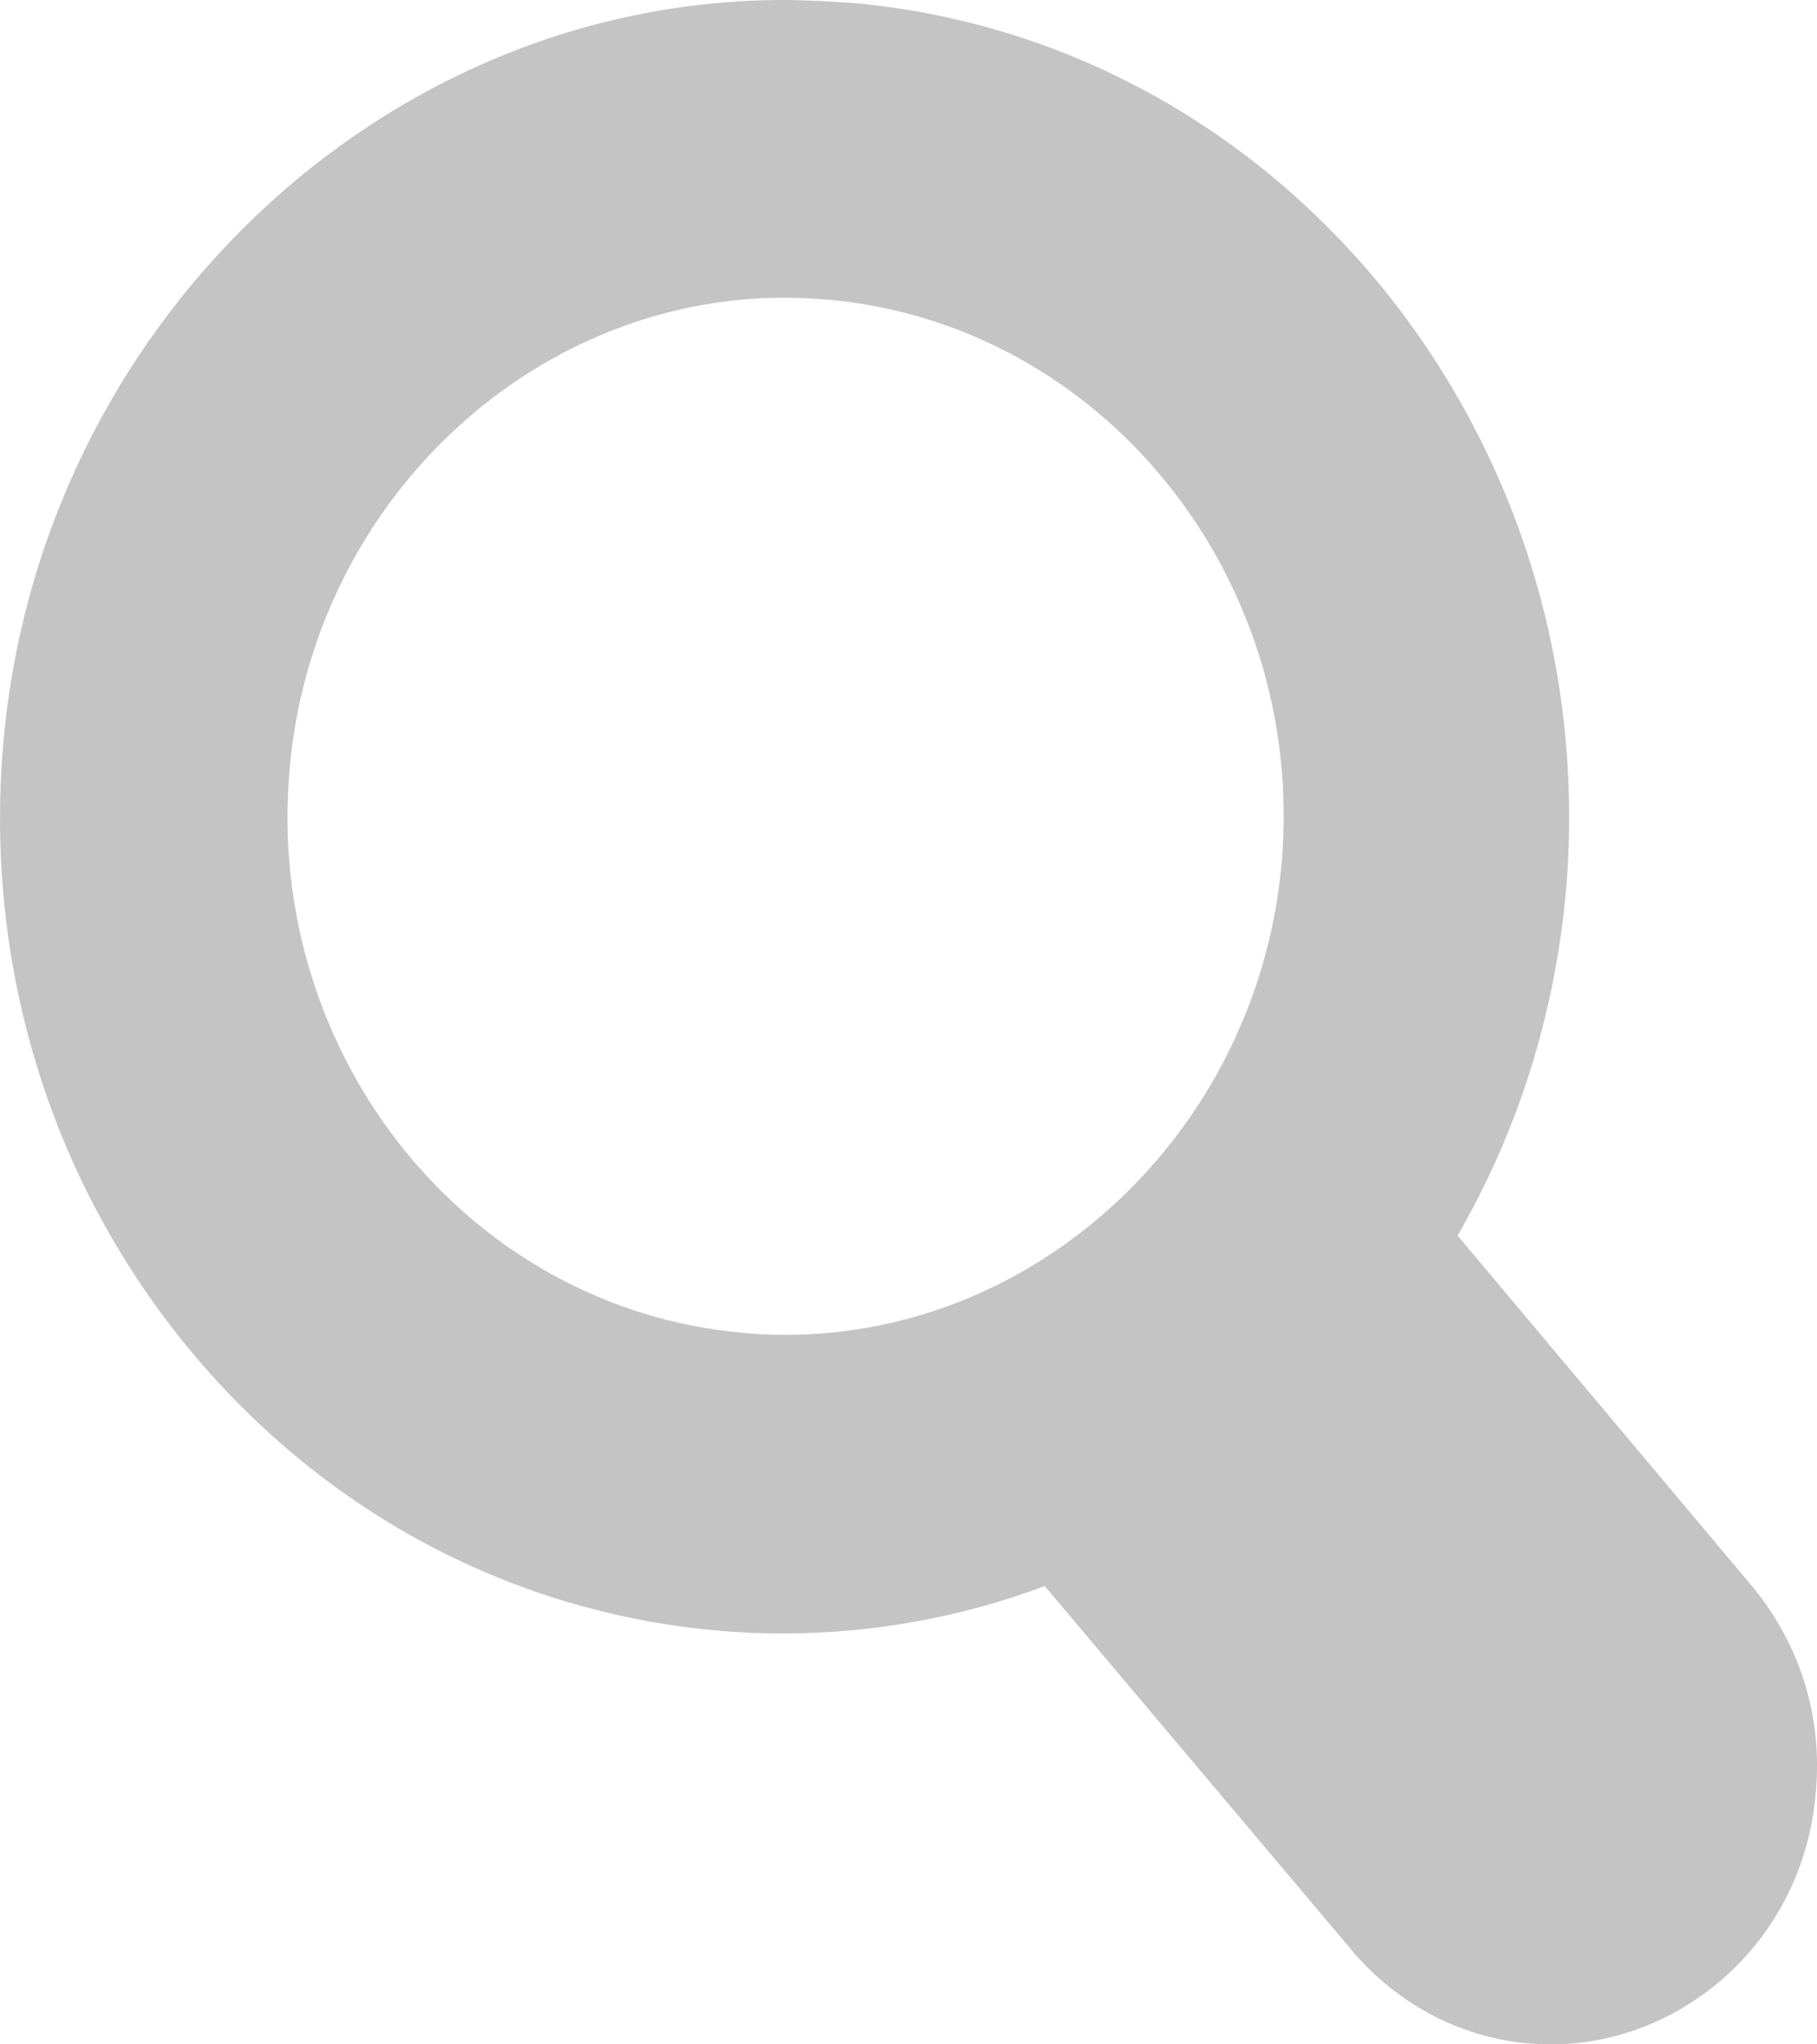 <svg width="16" height="18" viewBox="0 0 16 18" fill="none" xmlns="http://www.w3.org/2000/svg">
<path d="M15.446 13.987L12.835 10.879C13.379 9.935 13.695 8.912 13.792 7.819C13.948 5.905 13.383 4.043 12.198 2.564C11.009 1.093 9.339 0.189 7.508 0.026C7.306 0.013 7.108 0 6.905 0C3.359 0 0.335 2.884 0.027 6.568C-0.133 8.478 0.427 10.343 1.613 11.814C2.802 13.285 4.468 14.189 6.307 14.356C6.501 14.374 6.695 14.382 6.88 14.382C6.884 14.382 6.889 14.382 6.893 14.382H6.897C7.681 14.382 8.457 14.242 9.2 13.965L11.865 17.126C12.27 17.627 12.835 17.934 13.451 17.991C13.518 17.996 13.582 18 13.653 18C13.657 18 13.657 18 13.662 18C14.201 18 14.737 17.798 15.163 17.429C15.644 17.012 15.939 16.424 15.99 15.774C16.049 15.124 15.855 14.492 15.446 13.987ZM11.287 7.582C11.089 9.922 9.174 11.753 6.918 11.753C6.787 11.753 6.661 11.748 6.534 11.735C4.122 11.516 2.334 9.299 2.549 6.787C2.743 4.452 4.658 2.621 6.91 2.621C7.04 2.621 7.171 2.63 7.298 2.639C9.706 2.858 11.498 5.075 11.287 7.582Z" fill="#C4C4C4"/>
</svg>
